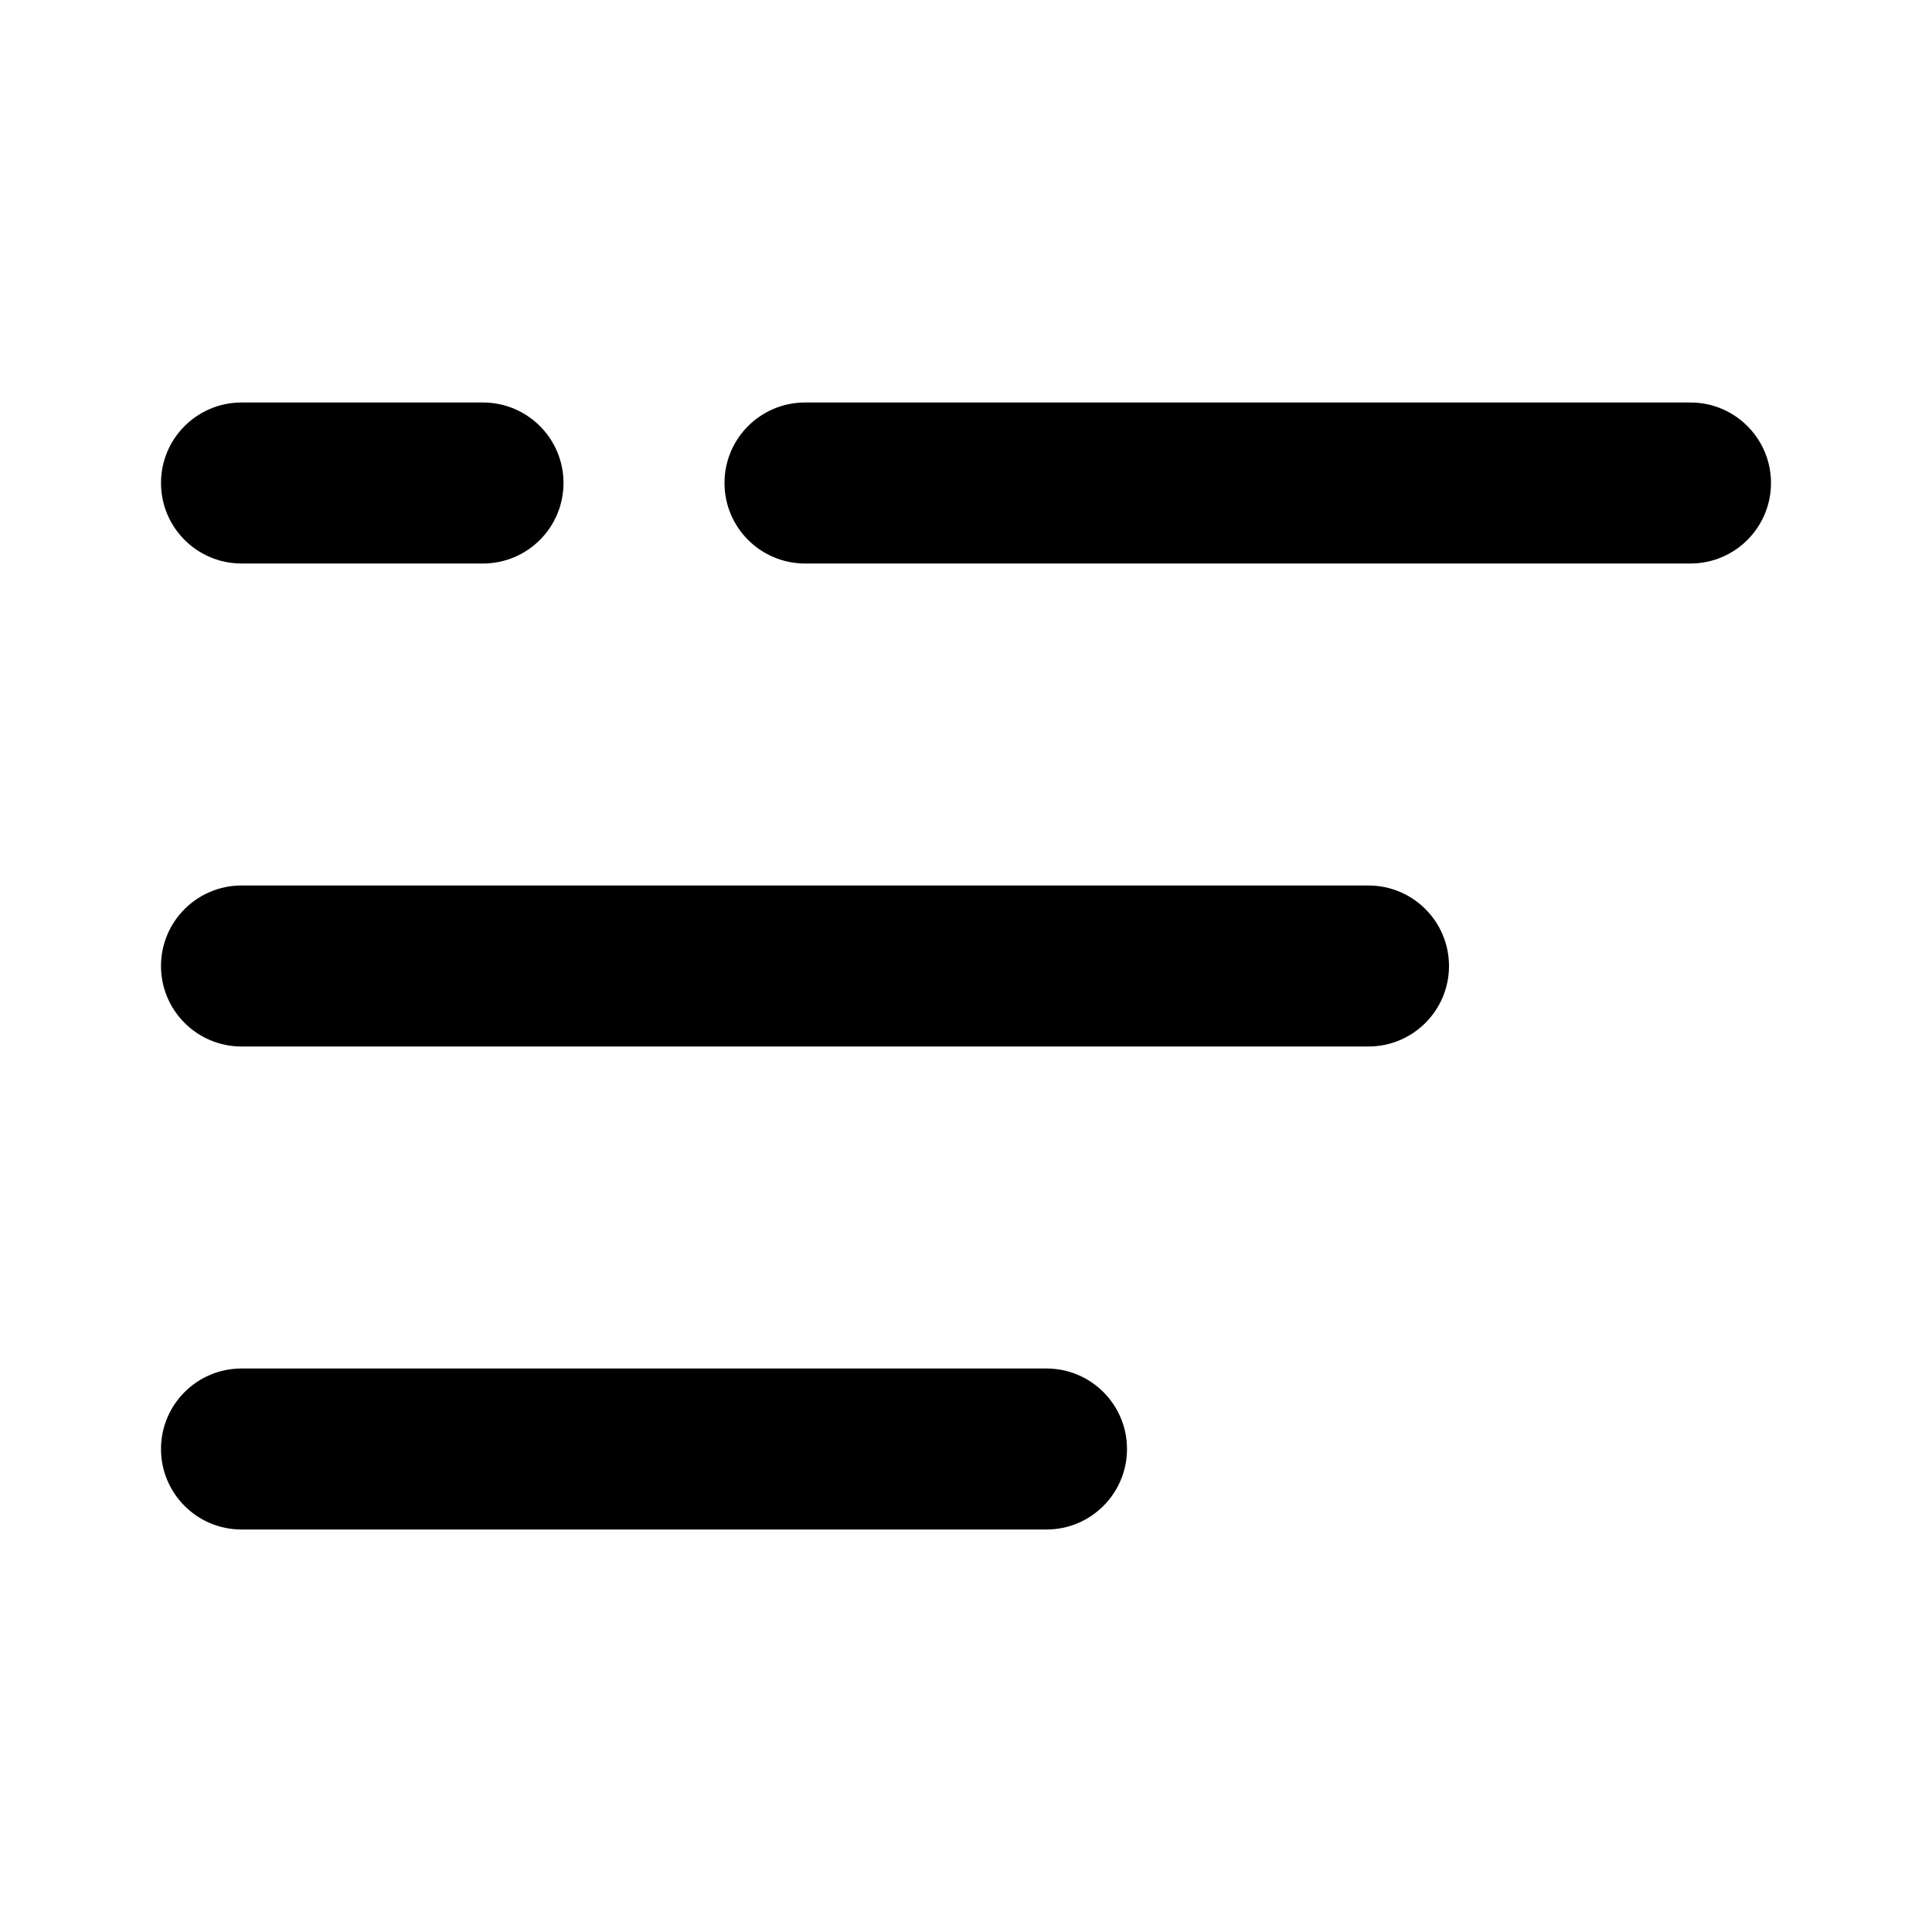 <svg width="24" height="24" viewBox="0 0 24 24" xmlns="http://www.w3.org/2000/svg">
<path fill-rule="evenodd" clip-rule="evenodd" d="M21 7L10 7C9.448 7 9 6.552 9 6C9 5.448 9.448 5 10 5L21 5C21.552 5 22 5.448 22 6C22 6.552 21.552 7 21 7ZM2 6C2 5.448 2.448 5 3 5H6C6.552 5 7 5.448 7 6C7 6.552 6.552 7 6 7H3C2.448 7 2 6.552 2 6ZM2 12C2 11.448 2.448 11 3 11H17C17.552 11 18 11.448 18 12C18 12.552 17.552 13 17 13H3C2.448 13 2 12.552 2 12ZM2 18C2 17.448 2.448 17 3 17H13C13.552 17 14 17.448 14 18C14 18.552 13.552 19 13 19H3C2.448 19 2 18.552 2 18Z"/>
</svg>
